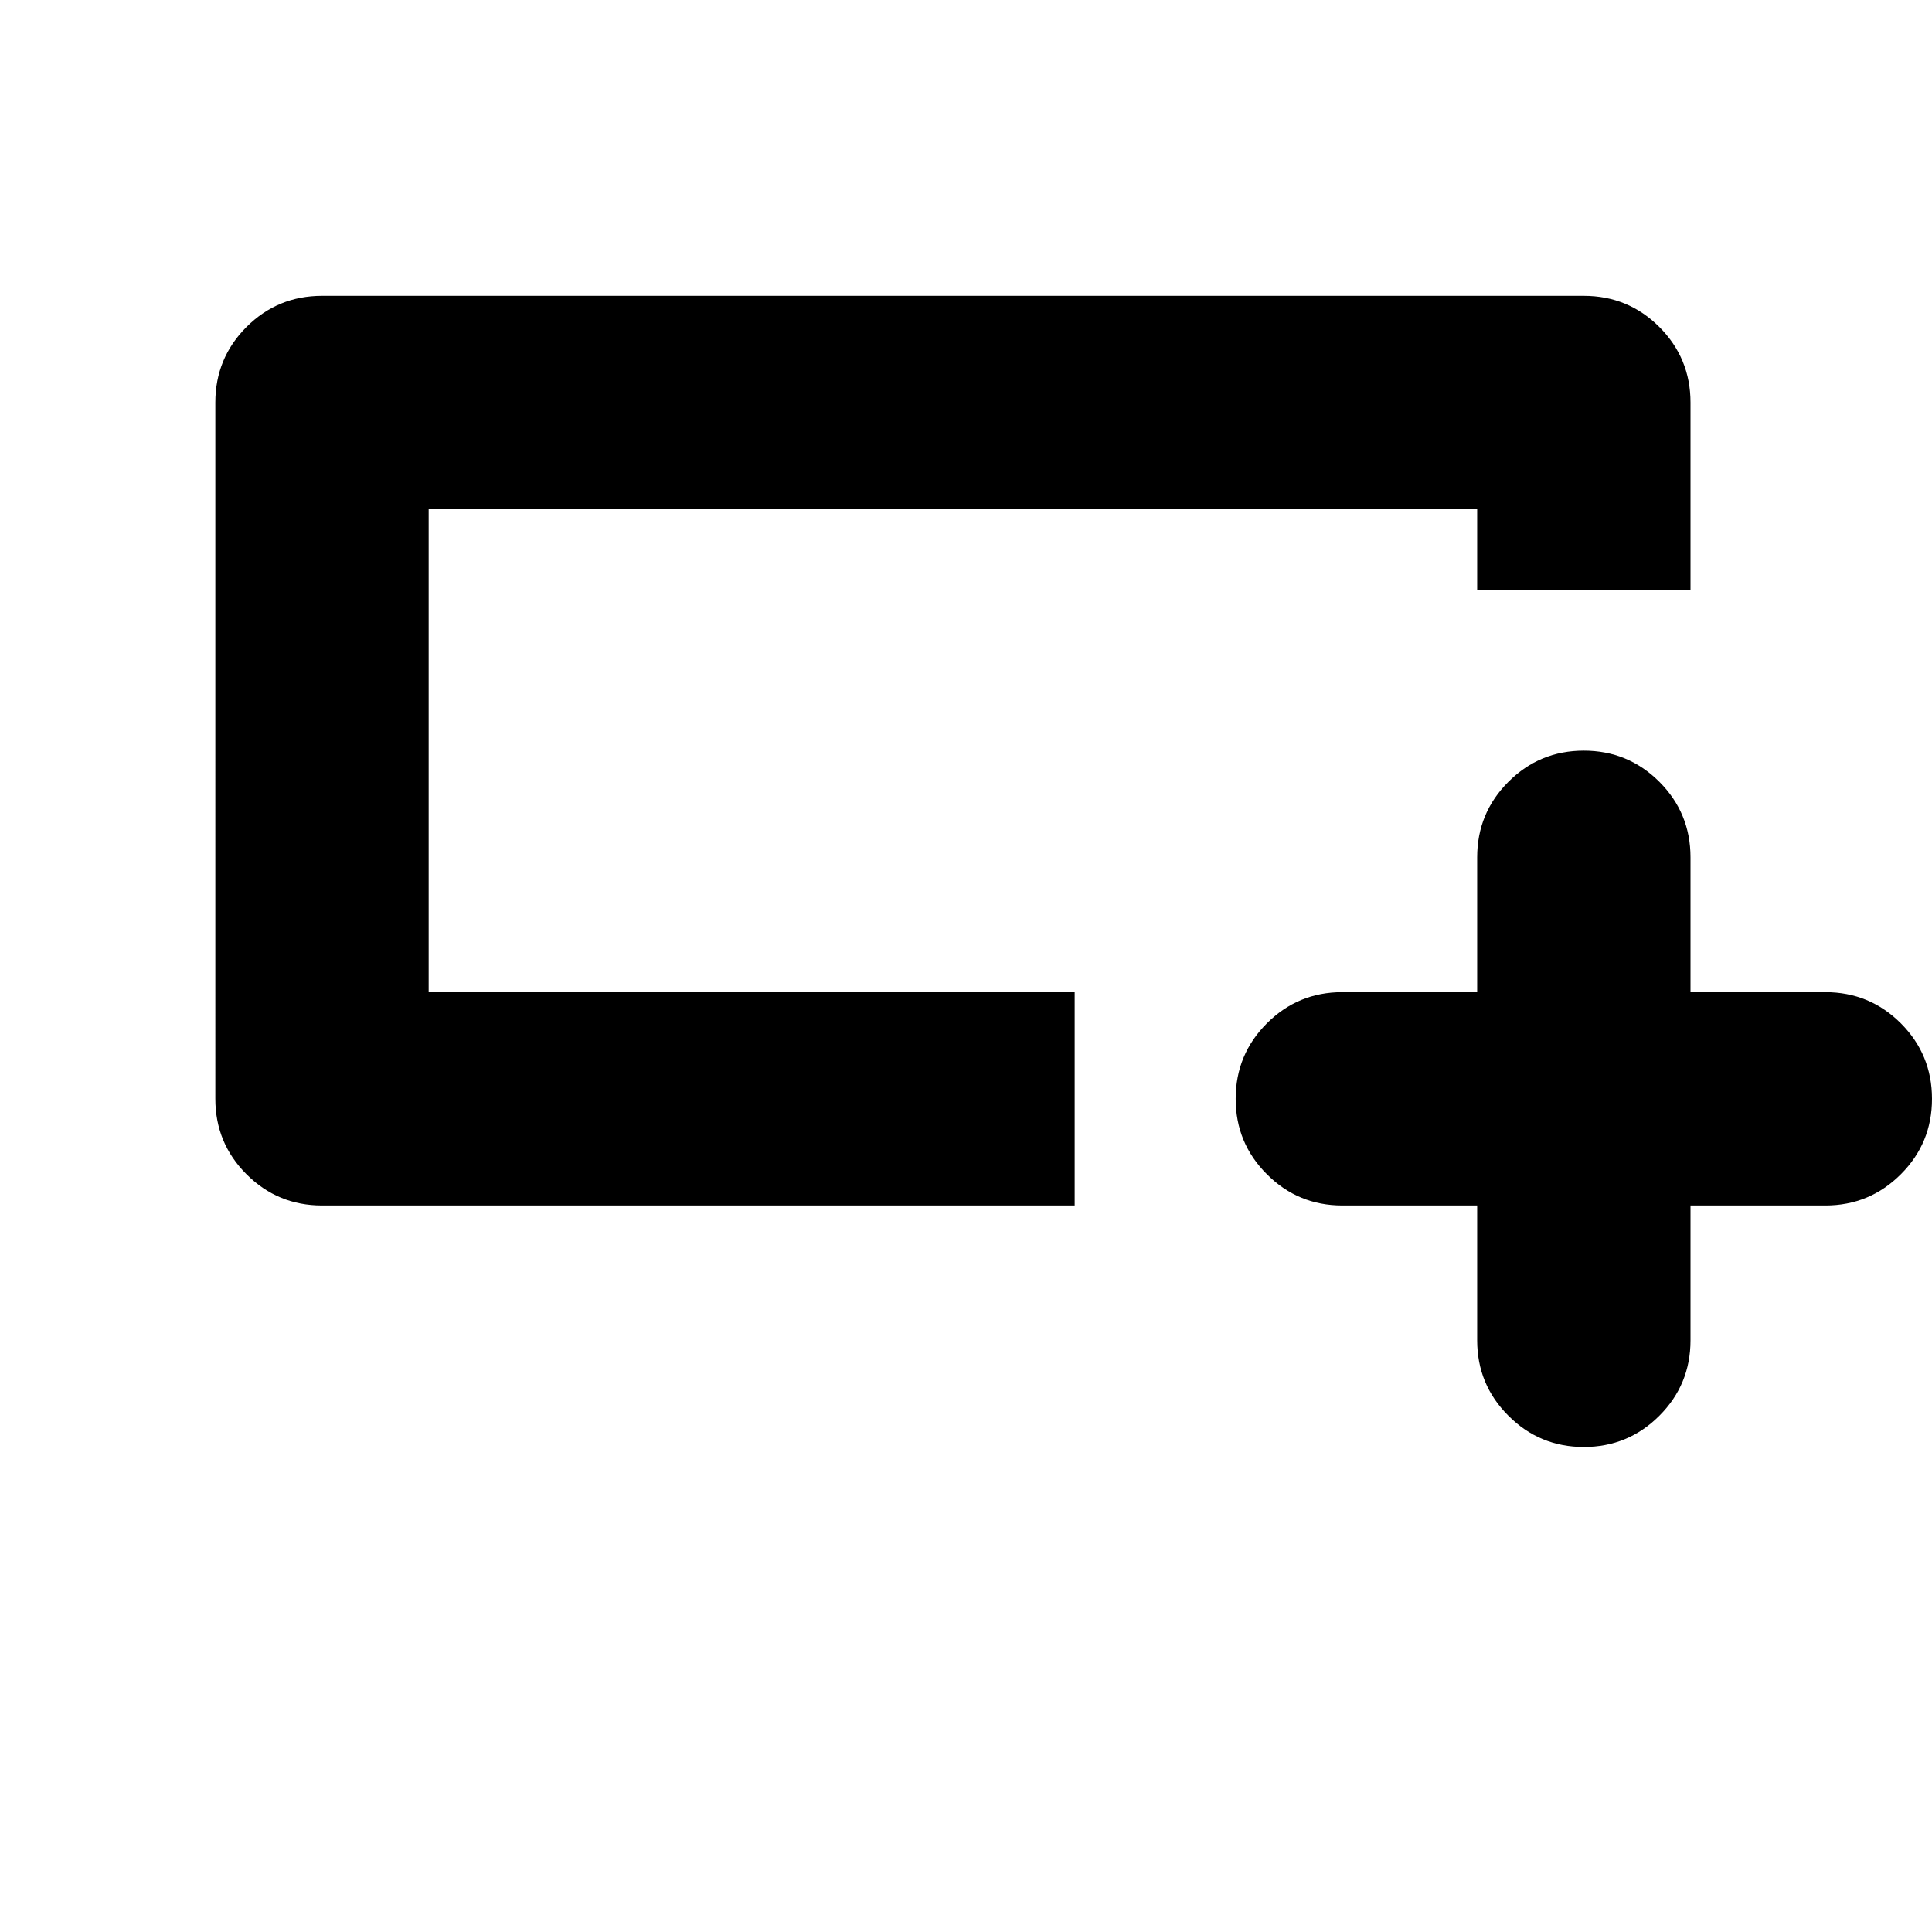 <svg xmlns="http://www.w3.org/2000/svg" height="24" width="24"><path d="M18.35 14.975h-1.675q-.55 0-.937-.388-.388-.387-.388-.937t.388-.938q.387-.387.937-.387h1.675V10.65q0-.55.388-.938.387-.387.937-.387t.938.387q.387.388.387.938v1.675h1.675q.55 0 .938.387.387.388.387.938 0 .55-.387.937-.388.388-.938.388H21v1.675q0 .55-.387.937-.388.388-.938.388-.55 0-.937-.388-.388-.387-.388-.937Zm-5 0H4q-.55 0-.938-.388-.387-.387-.387-.937V5q0-.55.387-.938.388-.387.938-.387h15.675q.55 0 .938.387Q21 4.45 21 5v2.325h-2.65v-1H5.325v6h8.025Zm-8.025-4.65v-4 6-2Z"/></svg>